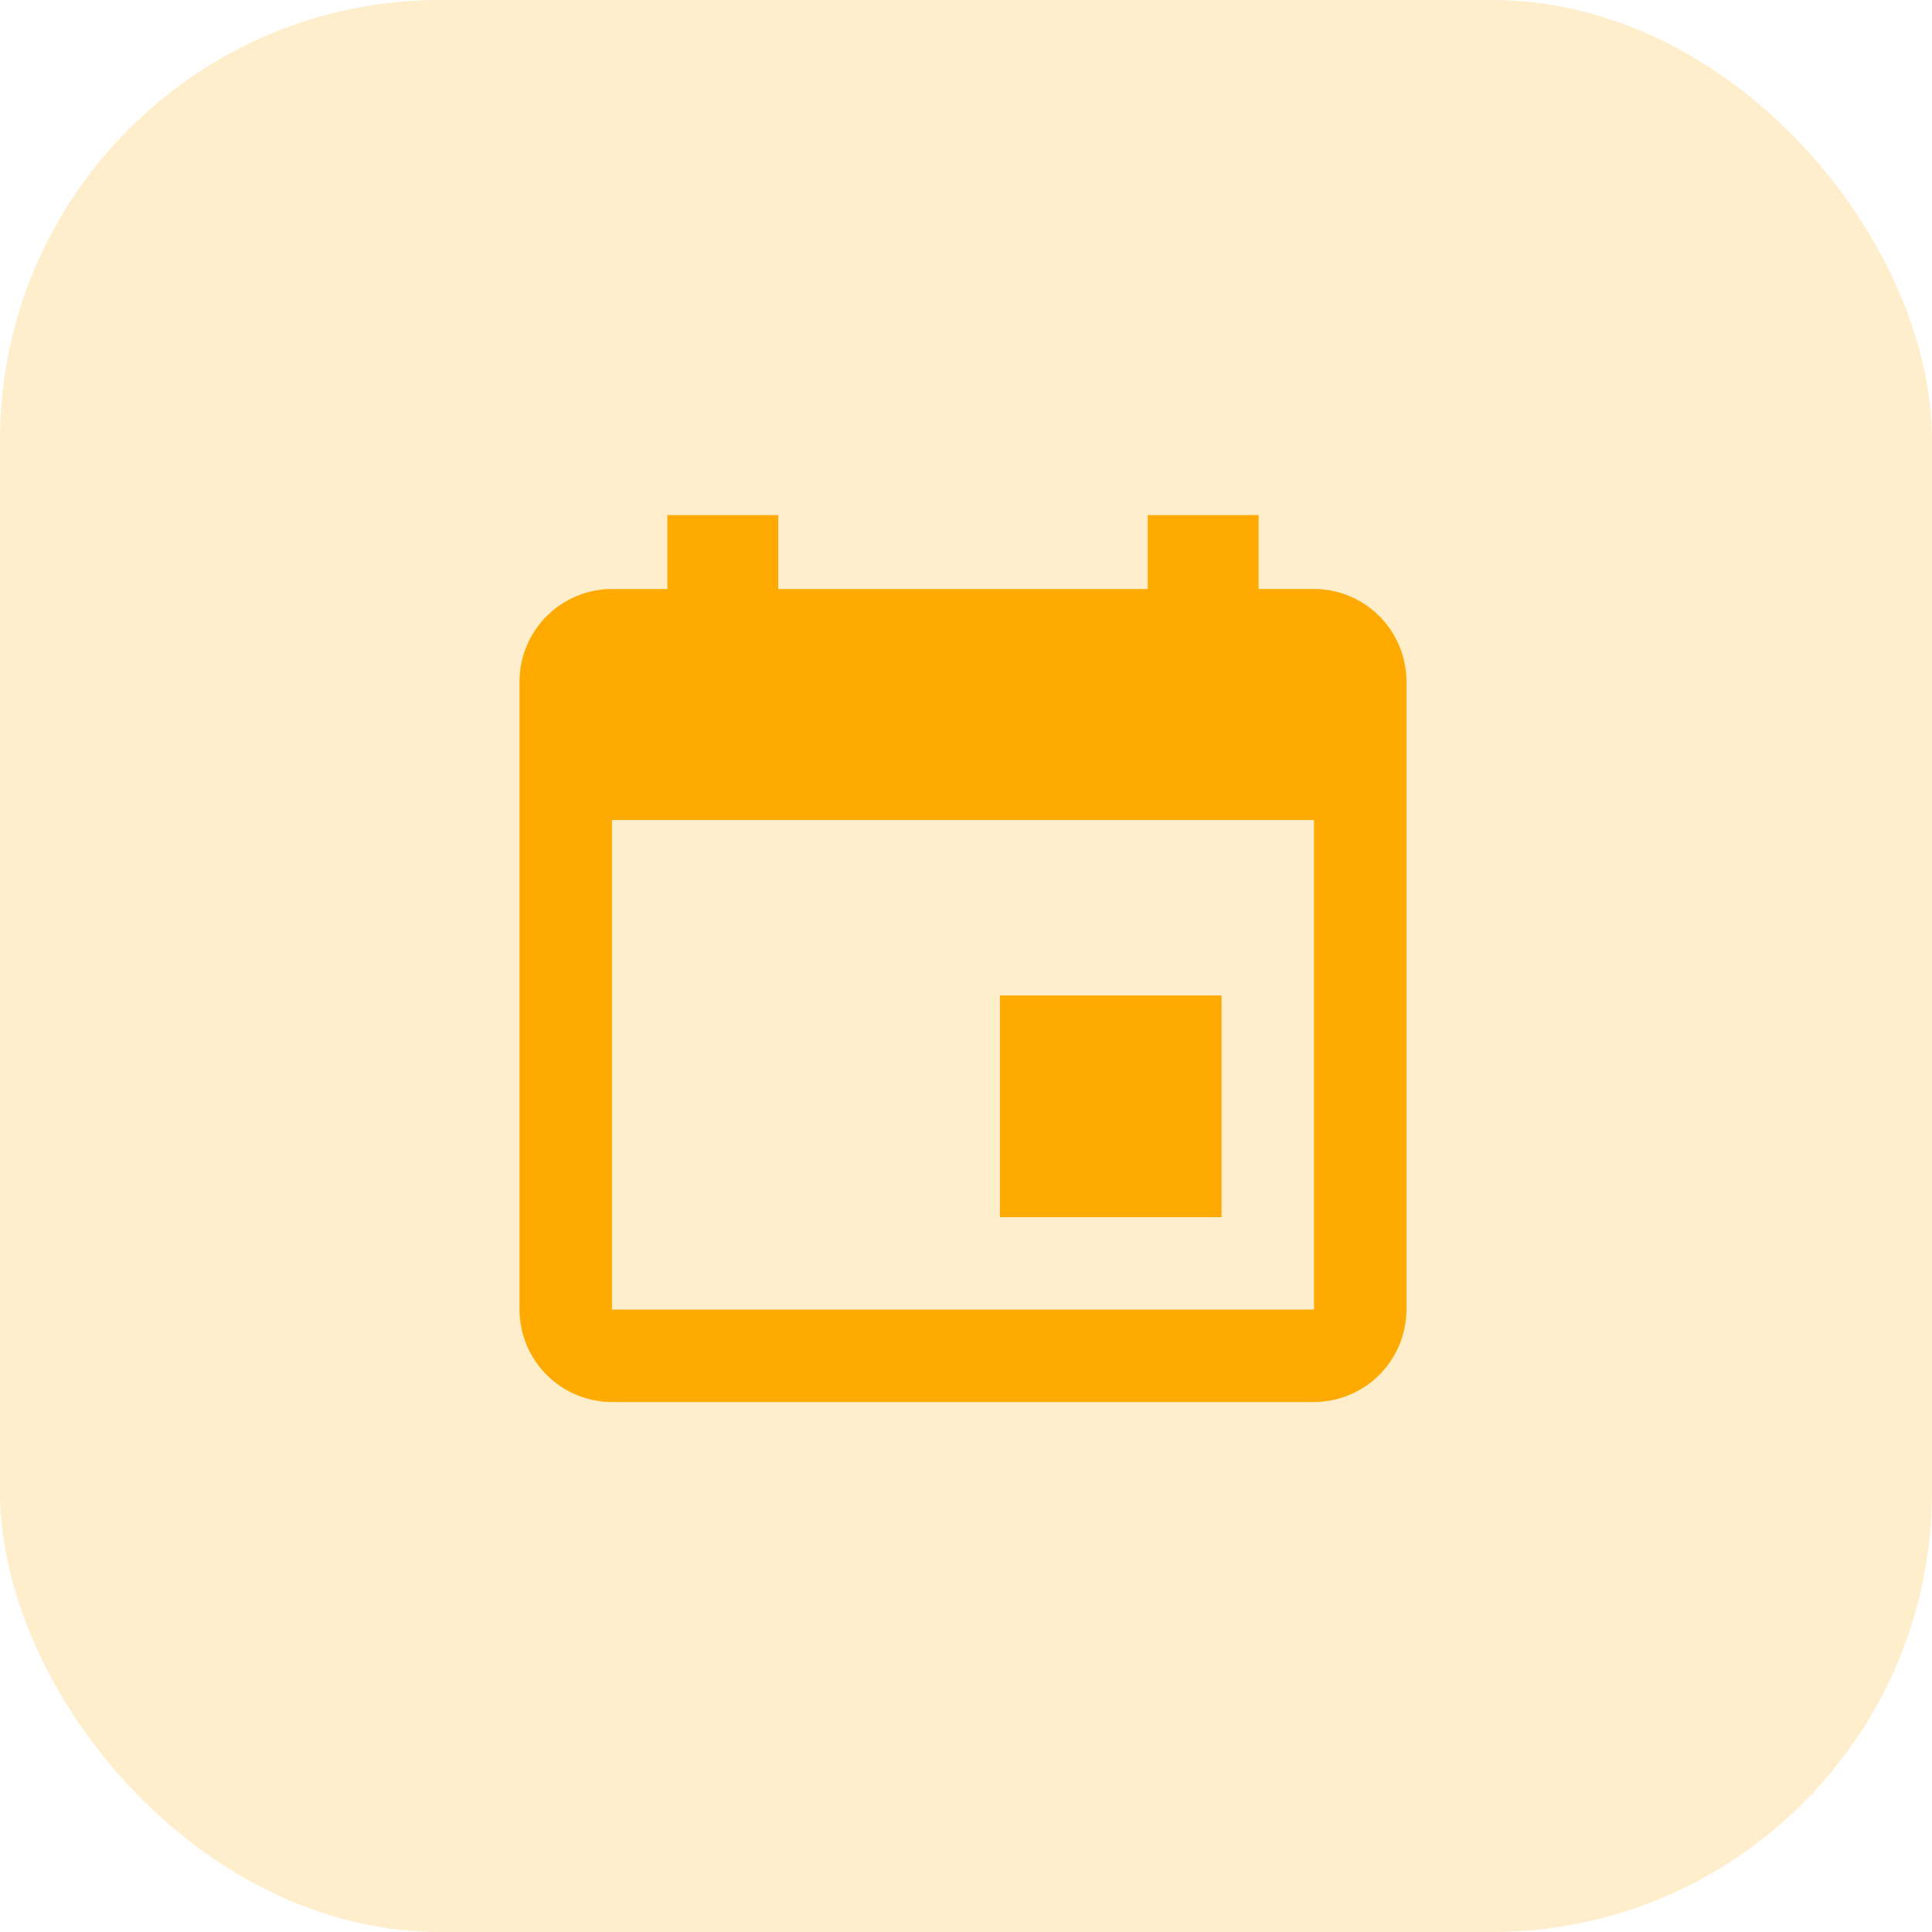 <svg xmlns="http://www.w3.org/2000/svg" width="87.788" height="87.788" viewBox="0 0 87.788 87.788"><defs><style>.a,.b{fill:#fa0;}.a{opacity:0.2;}</style></defs><rect class="a" width="87.788" height="87.788" rx="20"/><path class="b" d="M36.4,26.328H26.329V36.4H36.4ZM33.045,4.5V7.858H16.254V4.5H11.217V7.858H8.7a4.21,4.21,0,0,0-4.2,4.2V40.6a4.21,4.21,0,0,0,4.2,4.2H40.6a4.21,4.21,0,0,0,4.2-4.2V12.056a4.21,4.21,0,0,0-4.2-4.2H38.083V4.5ZM40.6,40.6H8.7V18.353H40.6Z" transform="translate(19.107 18.906)"/></svg>